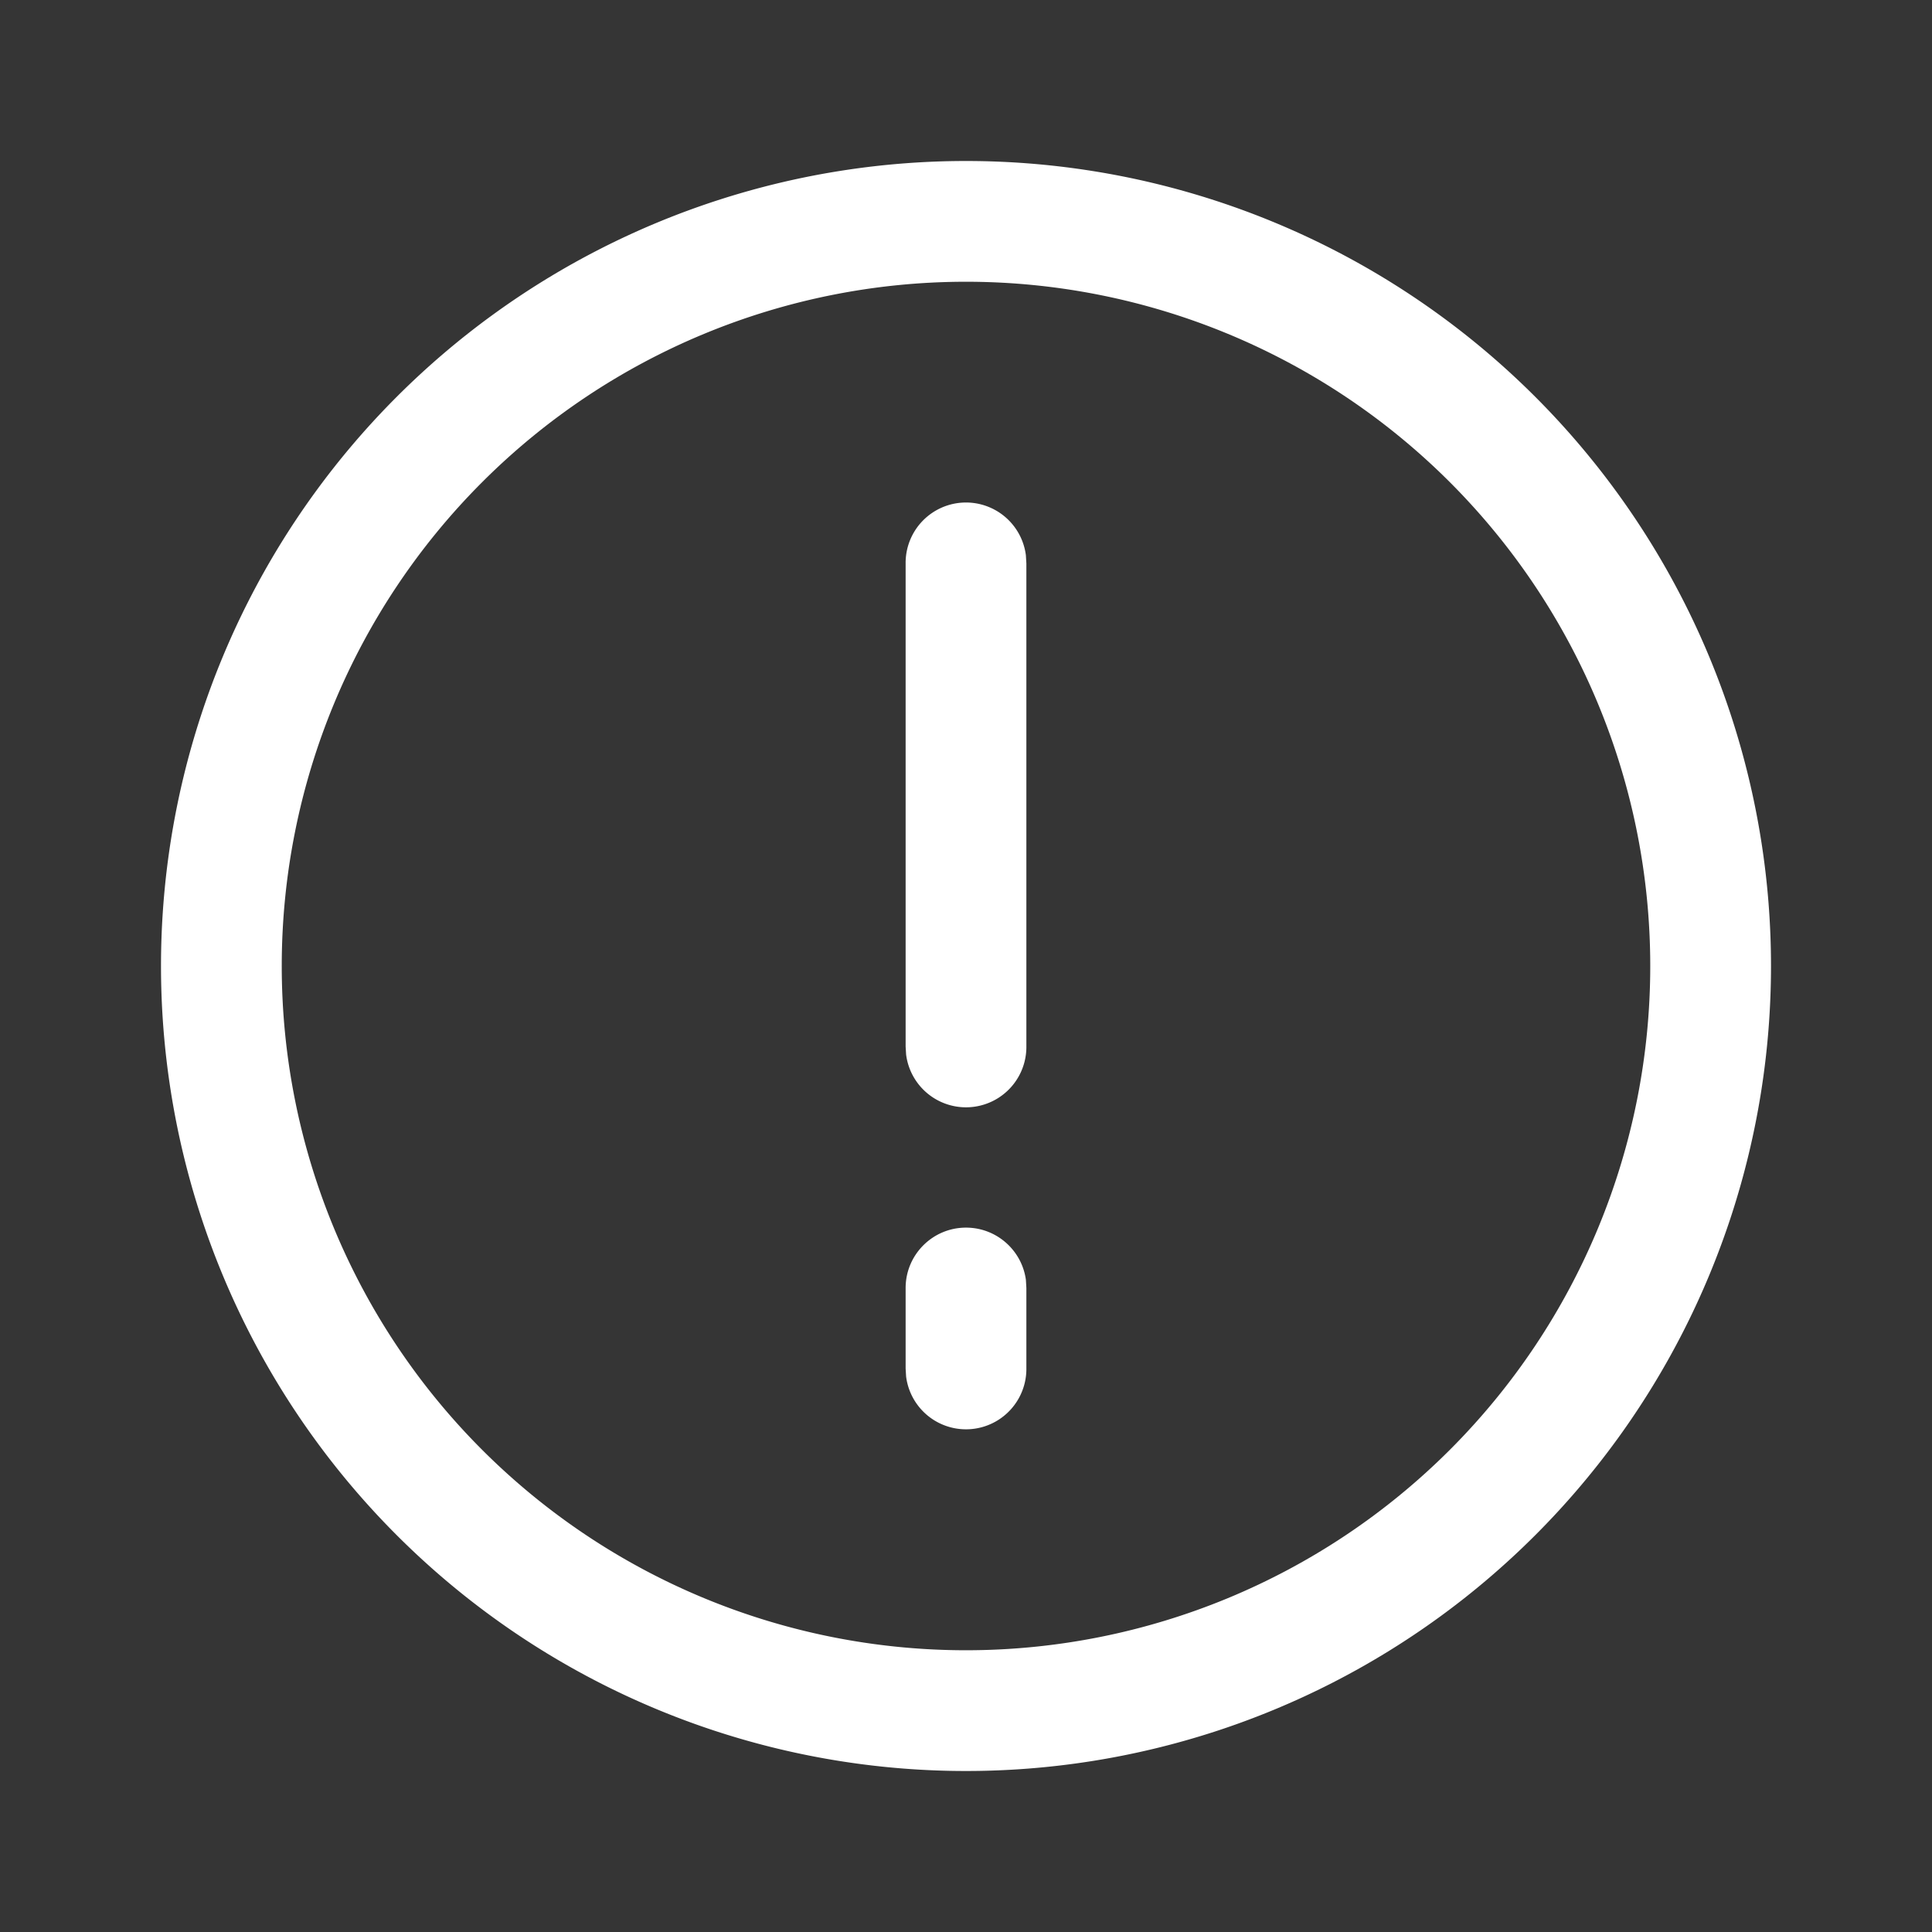 <svg width="12" height="12" viewBox="0 0 12 12" fill="none" xmlns="http://www.w3.org/2000/svg"><rect x="0" y="0" width="12" height="12" fill="#333333" stroke="none"/><g fill="#fff"><path opacity=".01" d="M0 0h12v12H0z"/><path fill-rule="evenodd" clip-rule="evenodd" d="M11 6A5 5 0 1 0 1 6a5 5 0 0 0 10 0ZM1.75 6a4.25 4.25 0 1 1 8.5 0 4.25 4.25 0 0 1-8.5 0ZM6 7.625c.19 0 .347.141.372.324L6.375 8v.5a.375.375 0 0 1-.747.05l-.003-.05V8c0-.207.168-.375.375-.375Zm.372-4.176a.375.375 0 0 0-.747.051v3l.003.05a.375.375 0 0 0 .747-.05v-3l-.003-.05Z"/></g></svg>